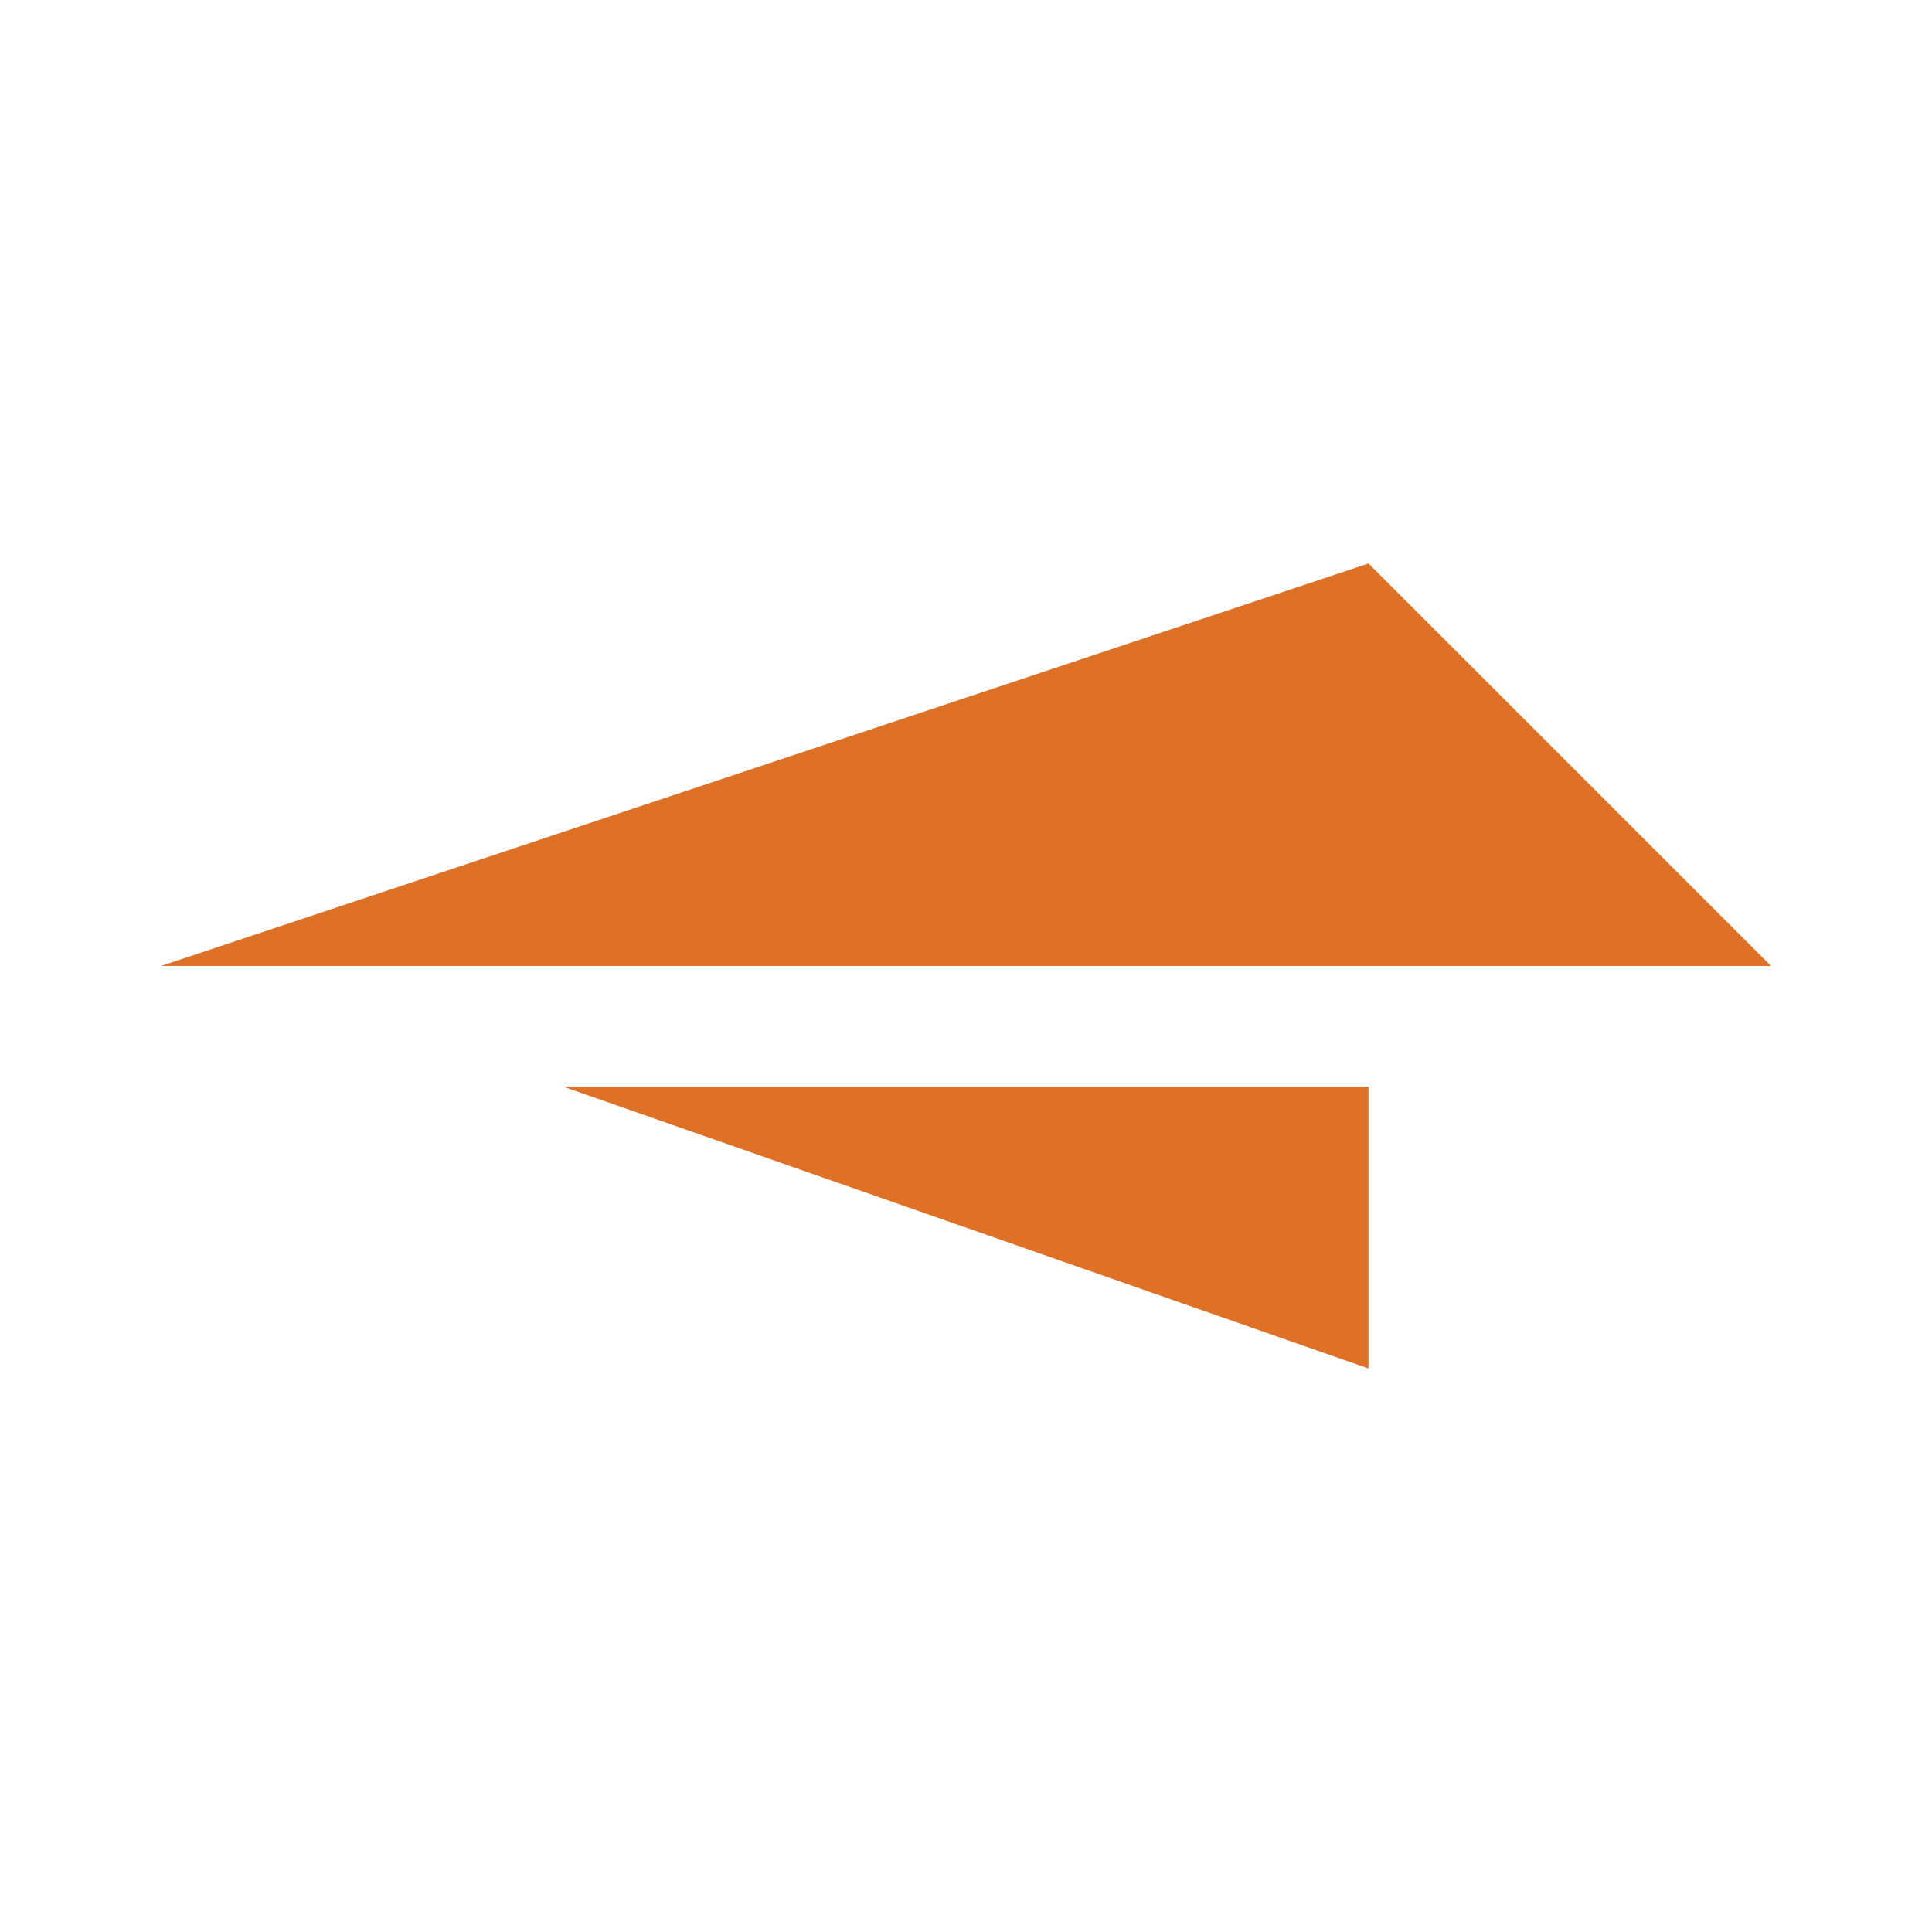 <?xml version="1.0" standalone="no"?>
<svg width="48" height="48" viewBox="-24 -24 48 48" version="1.1" xmlns="http://www.w3.org/2000/svg">
 <g stroke="none" fill="#df7126">
  <polygon points="-20 0, 10, -10, 20 0"/>
  <polygon points="-10 3, 10 3, 10 10"/>
 </g>
</svg>
